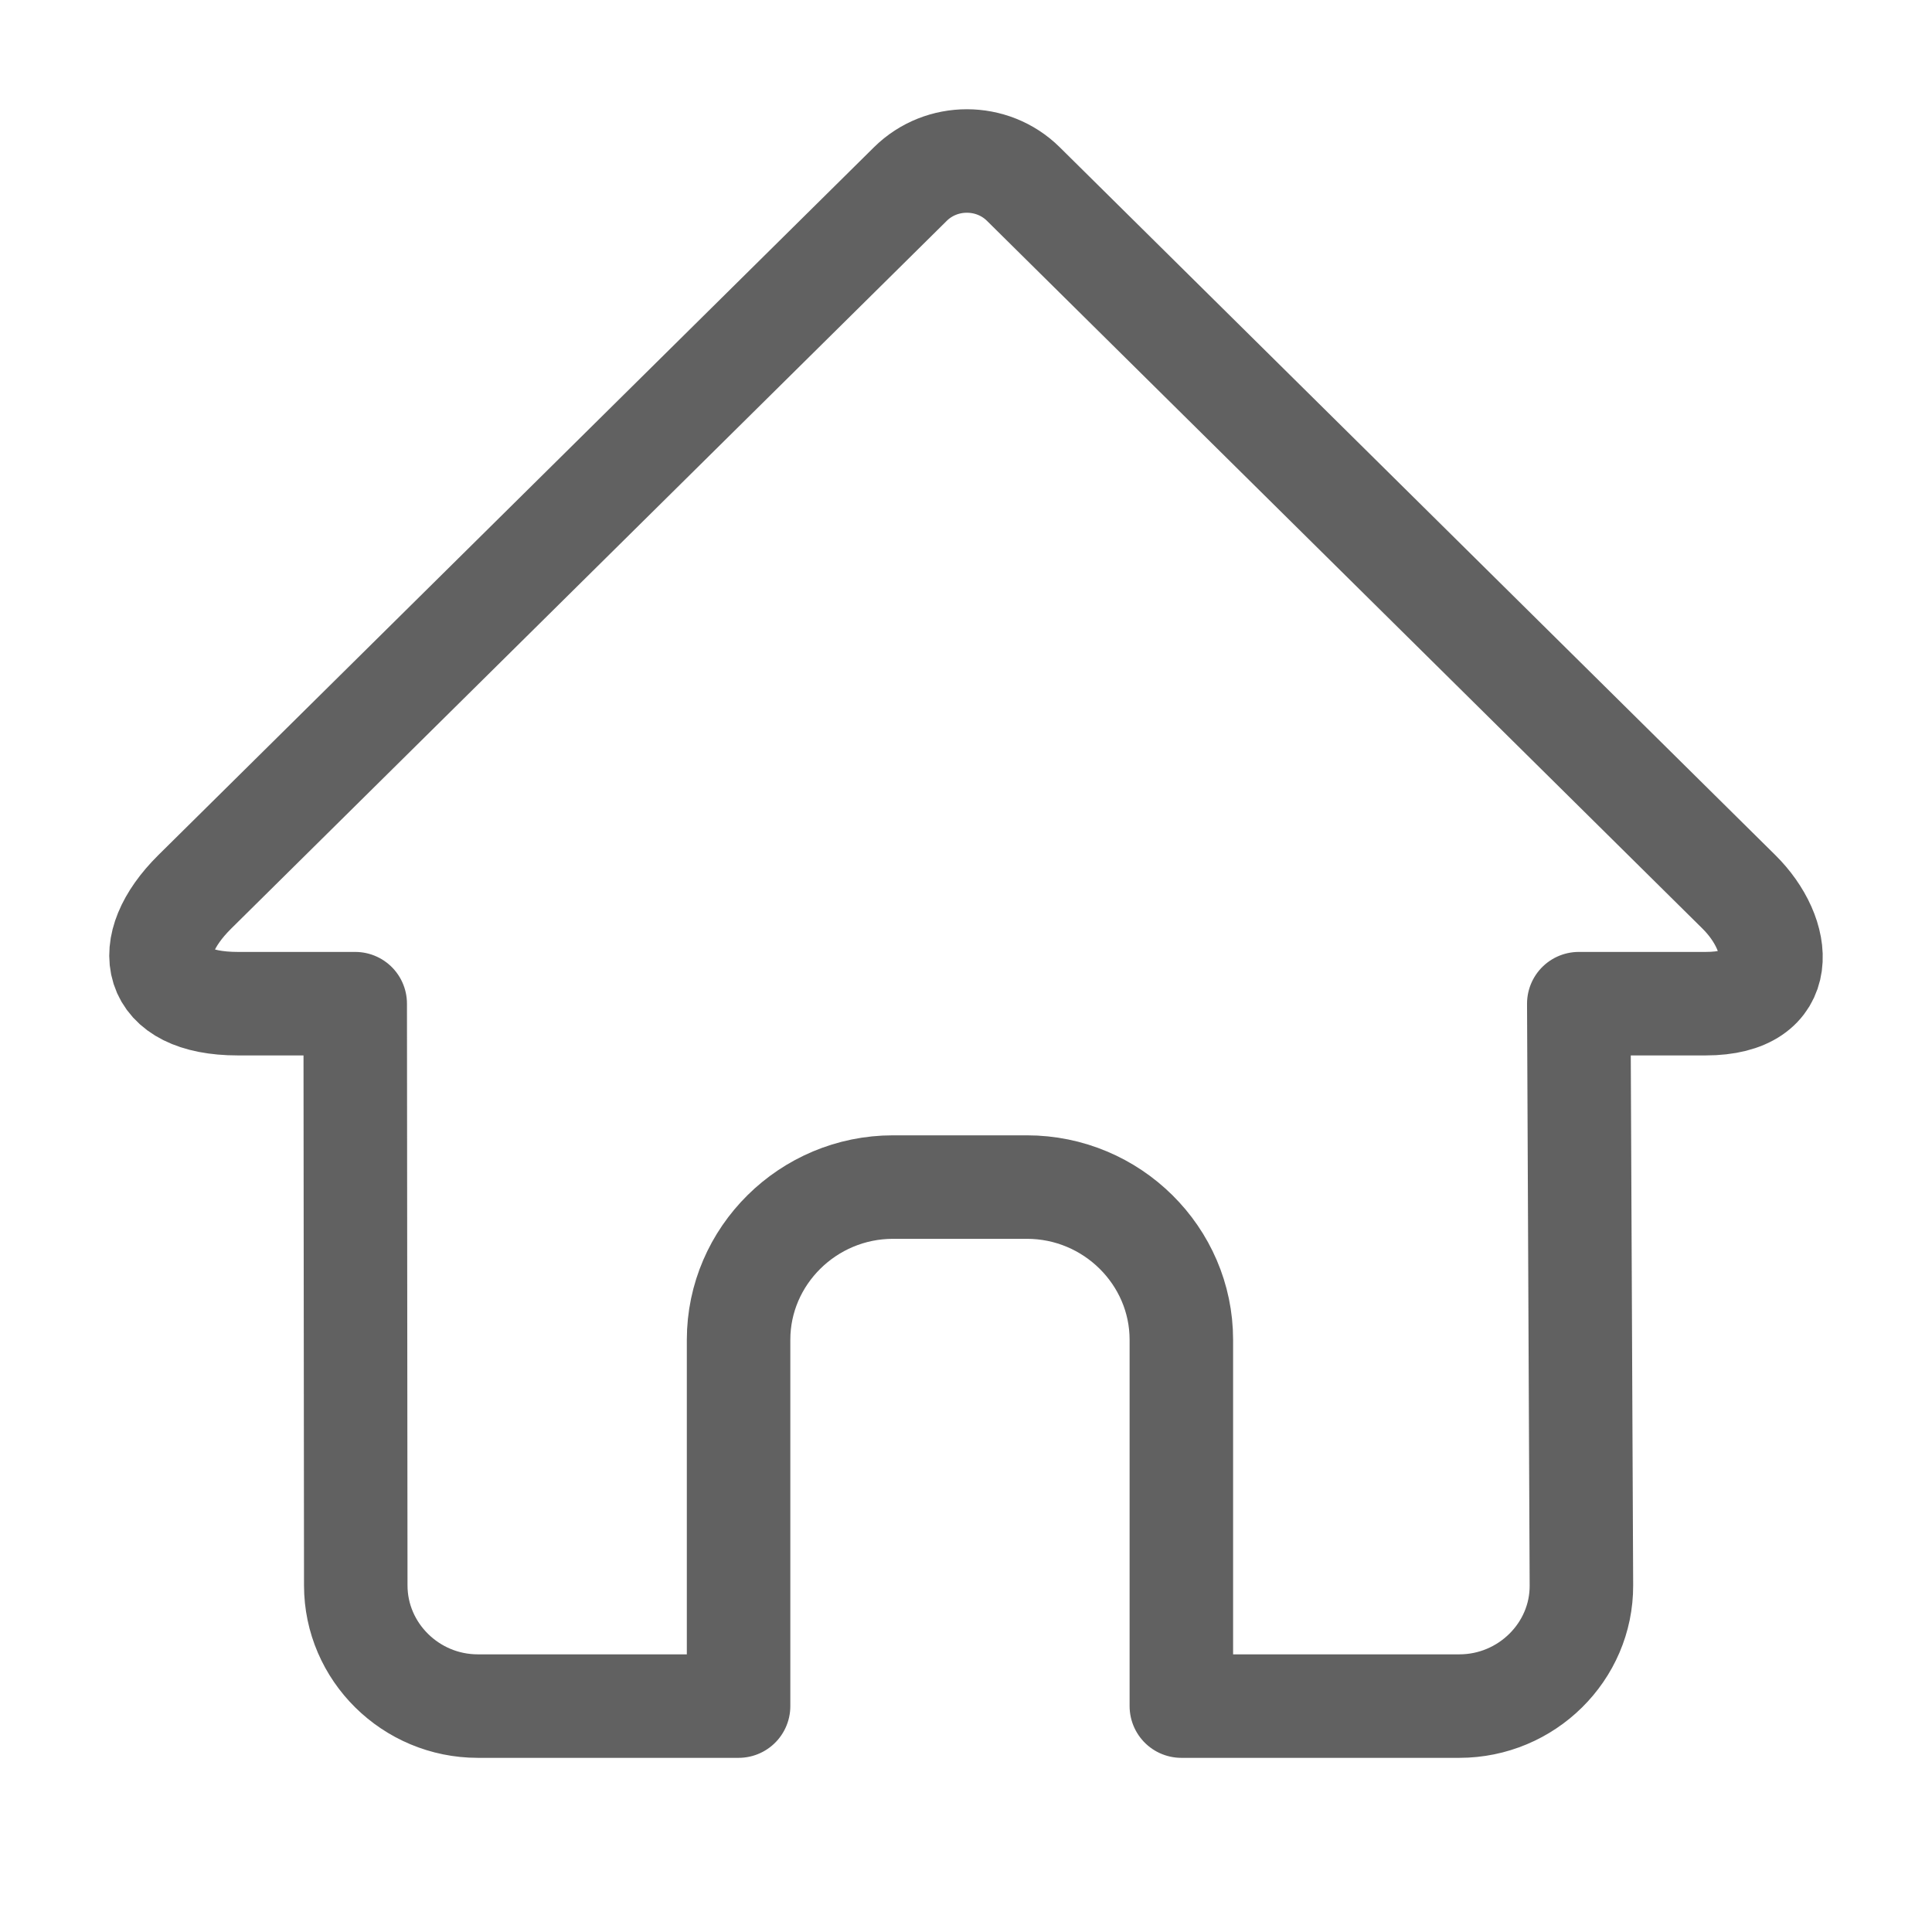 <svg width="28" height="28" viewBox="0 0 28 28" fill="none" xmlns="http://www.w3.org/2000/svg">
<path fill-rule="evenodd" clip-rule="evenodd" d="M22.881 14.546L22.919 22.977C22.923 23.939 22.123 24.726 21.15 24.726H17.121V19.417C17.121 18.201 16.115 17.204 14.883 17.204H12.942C11.711 17.204 10.704 18.201 10.704 19.417V24.726H6.925C5.952 24.726 5.156 23.939 5.156 22.977L5.148 14.546H3.446C2.182 14.546 2.025 13.716 2.822 12.926L13.194 2.667C13.644 2.222 14.381 2.222 14.831 2.667L25.202 12.926C25.832 13.549 25.954 14.546 24.72 14.546H22.881Z" stroke="#616161" stroke-width="1.5" stroke-linejoin="round"/>
</svg>
